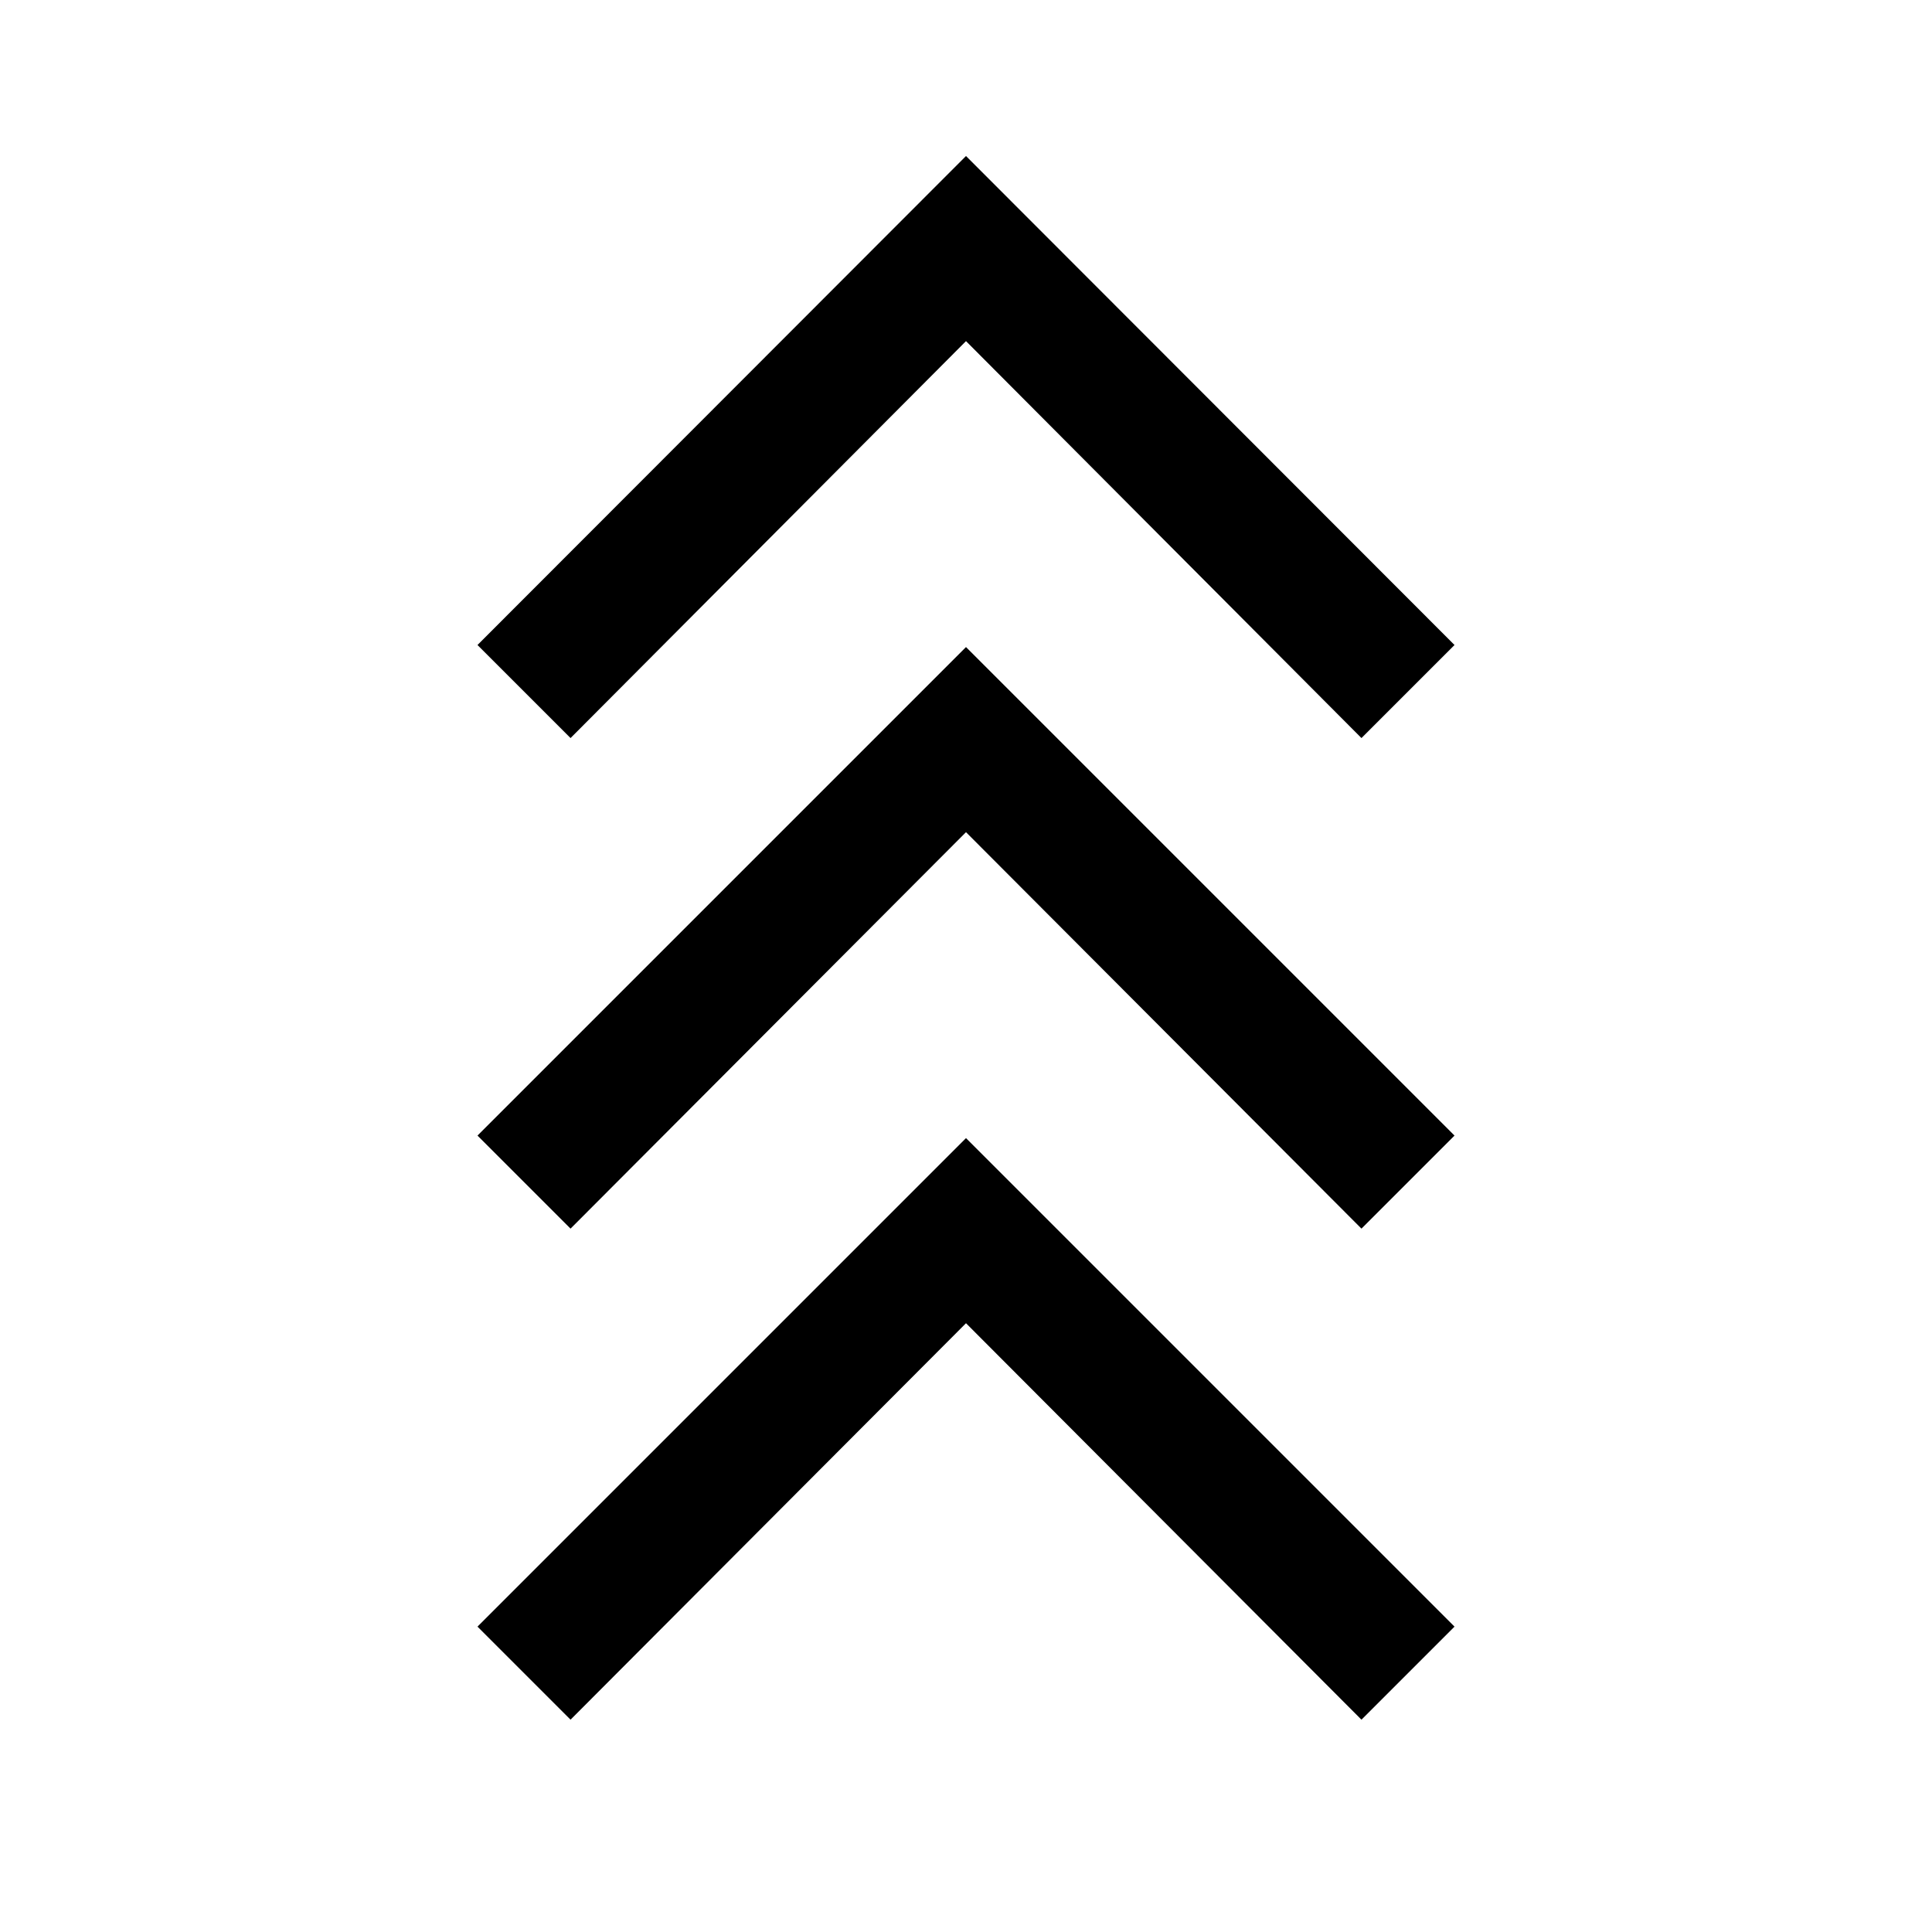 <svg xmlns="http://www.w3.org/2000/svg" height="48" viewBox="0 -960 960 960" width="48"><path d="m283.5-105.5-46.239-46.239L480-394.478l242.739 242.739L676.5-105.5 480-302.5l-196.5 197Zm0-244-46.239-46.239L480-638.478l242.739 242.739L676.5-349.5 480-546.5l-196.5 197Zm0-243.761L237.261-639.5 480-882.479 722.739-639.5 676.5-593.261 480-790.5 283.5-593.261Z"/></svg>